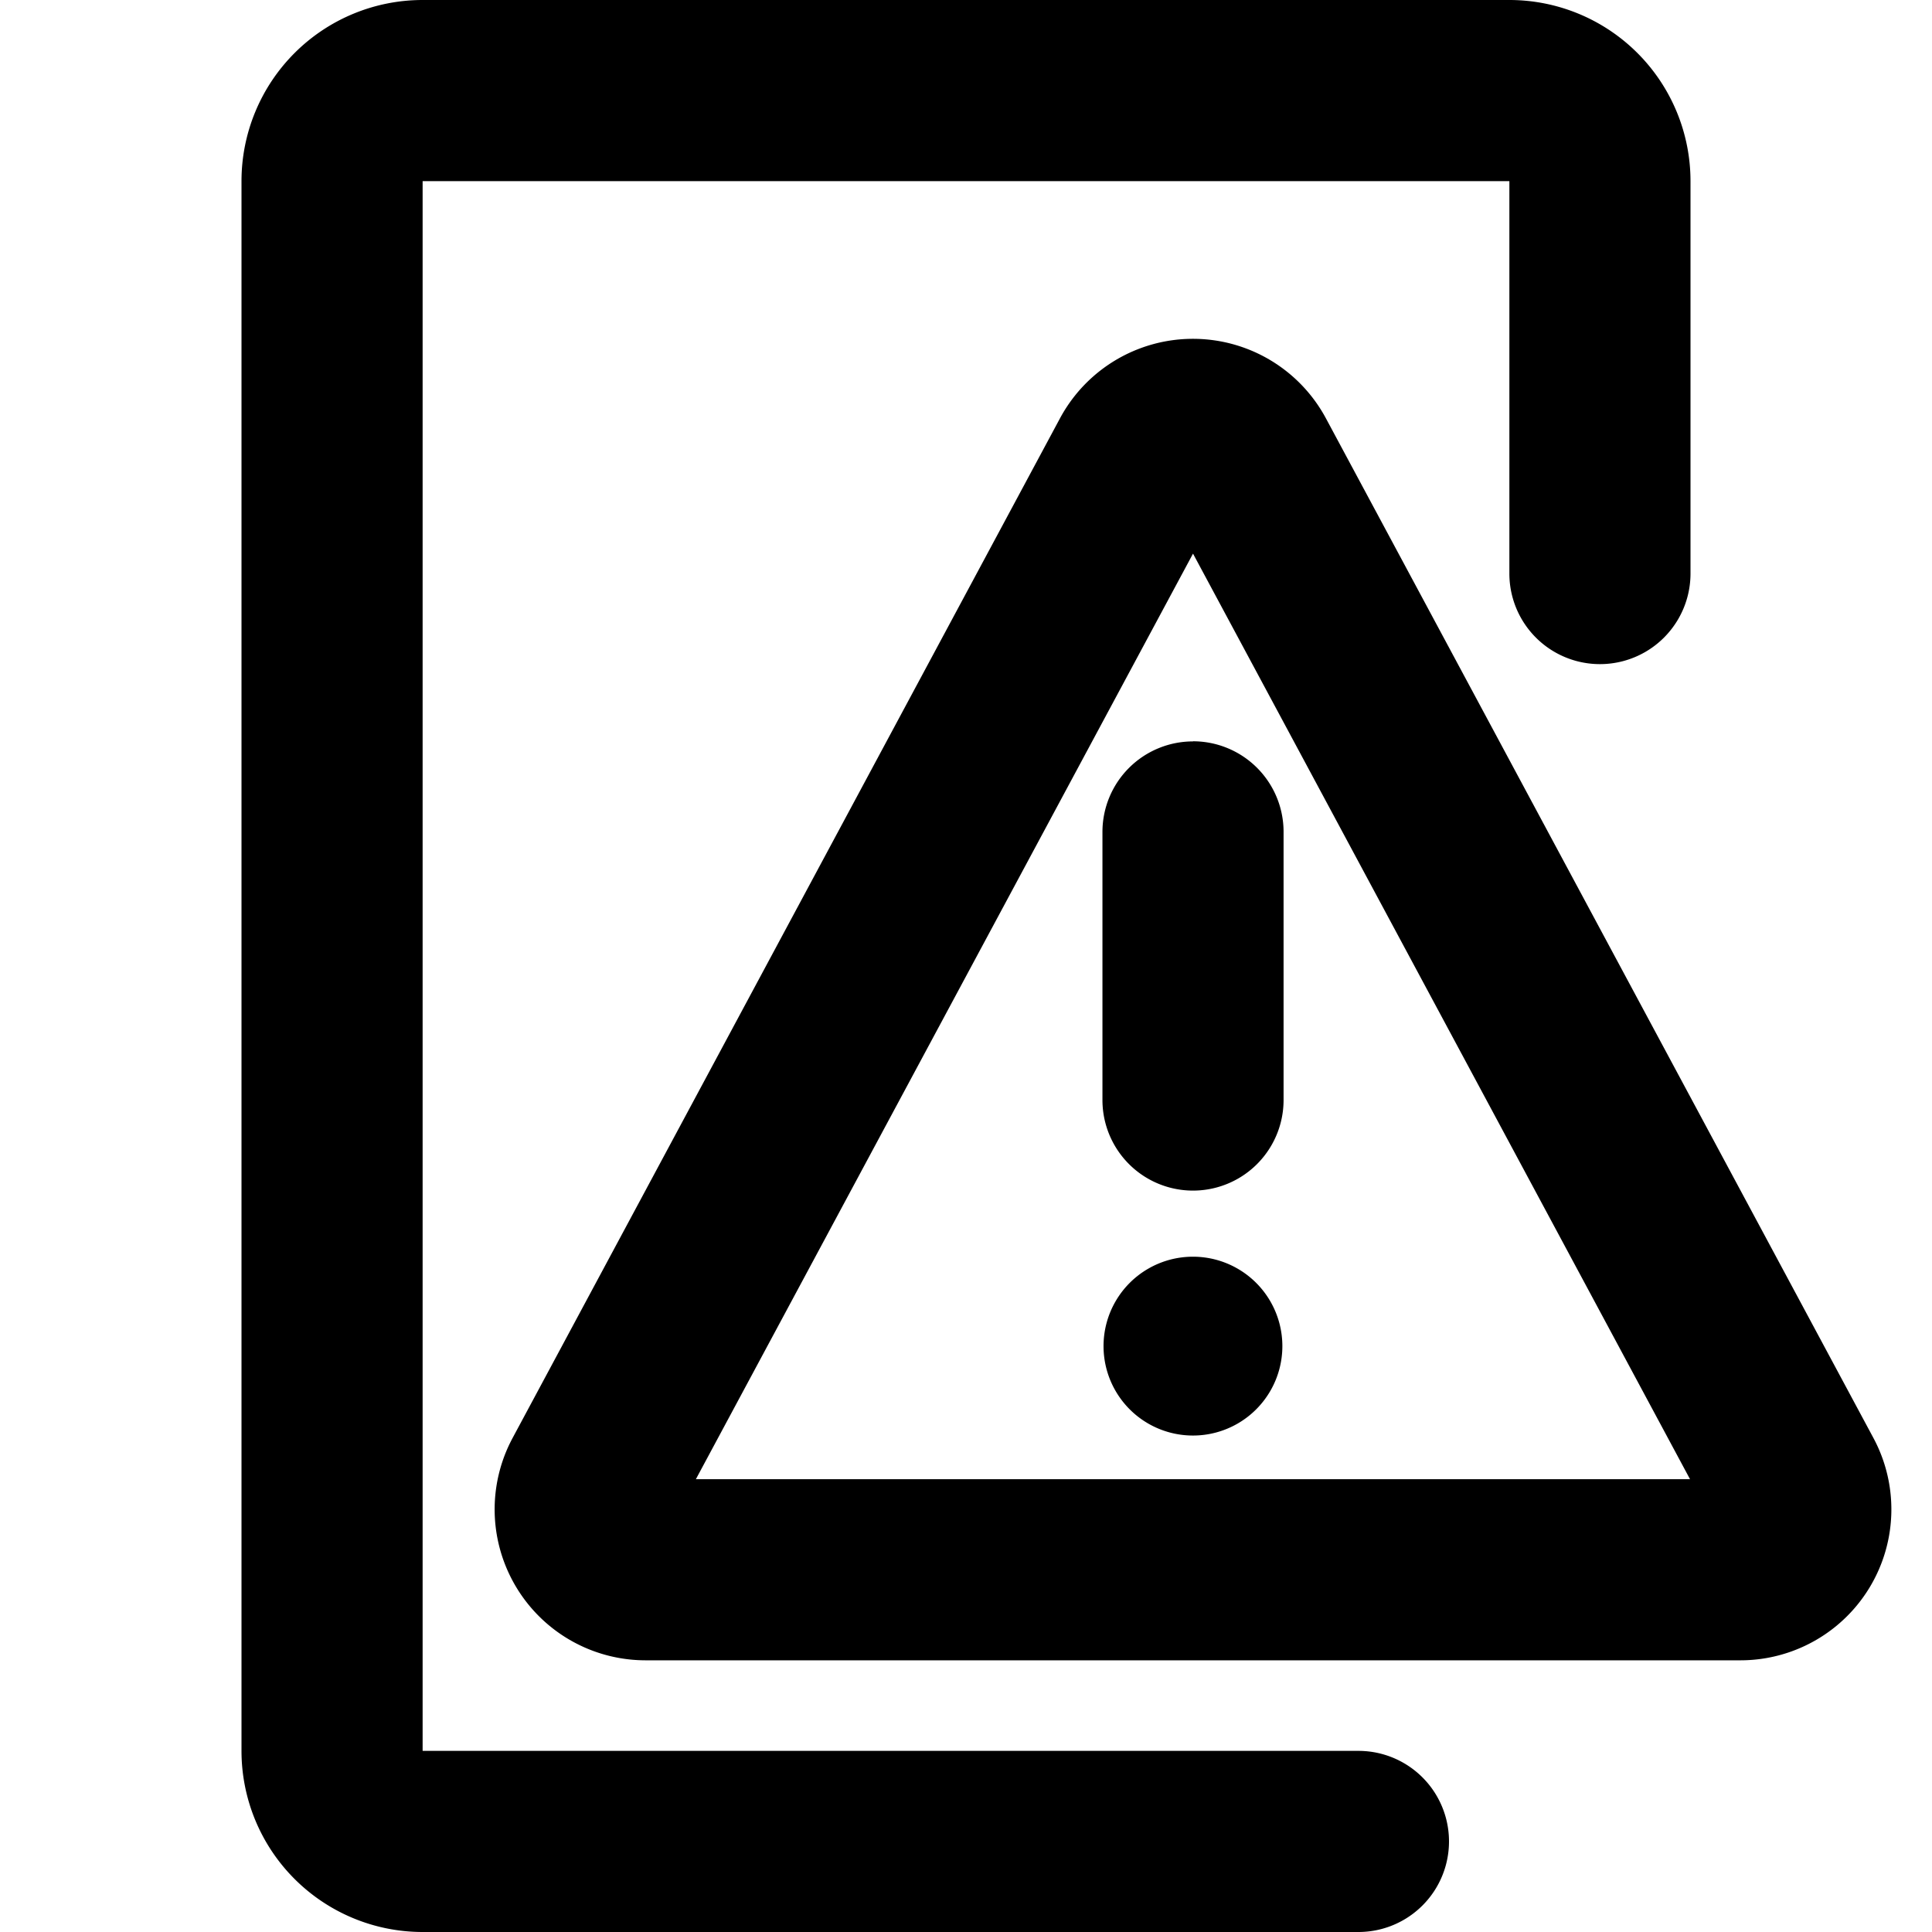 <svg class="icon" width="16" height="16" viewBox="0 0 16 16" fill="currentColor"><path d="M3.5 1.5h9v3.25a.75.75 0 0 0 1.5 0V1.5A1.5 1.5 0 0 0 12.5 0h-9A1.5 1.5 0 0 0 2 1.5v13A1.5 1.5 0 0 0 3.5 16h7.75a.75.75 0 0 0 0-1.5H3.5v-13Z"/><path fill-rule="evenodd" clip-rule="evenodd" d="M8.778 3.465a1.25 1.25 0 0 1 2.203 0l4.534 8.444a1.25 1.25 0 0 1-1.101 1.841H5.345a1.25 1.25 0 0 1-1.1-1.841l4.533-8.444Zm1.102 1.12L5.763 12.25h8.233L9.88 4.585Z"/><path fill-rule="evenodd" clip-rule="evenodd" d="M9.88 6.139a.75.75 0 0 1 .75.75V9.11a.75.75 0 0 1-1.5 0V6.89a.75.75 0 0 1 .75-.75Z"/><path d="M10.62 11.148a.74.74 0 1 1-1.481 0 .74.74 0 0 1 1.481 0Z"/></svg>
